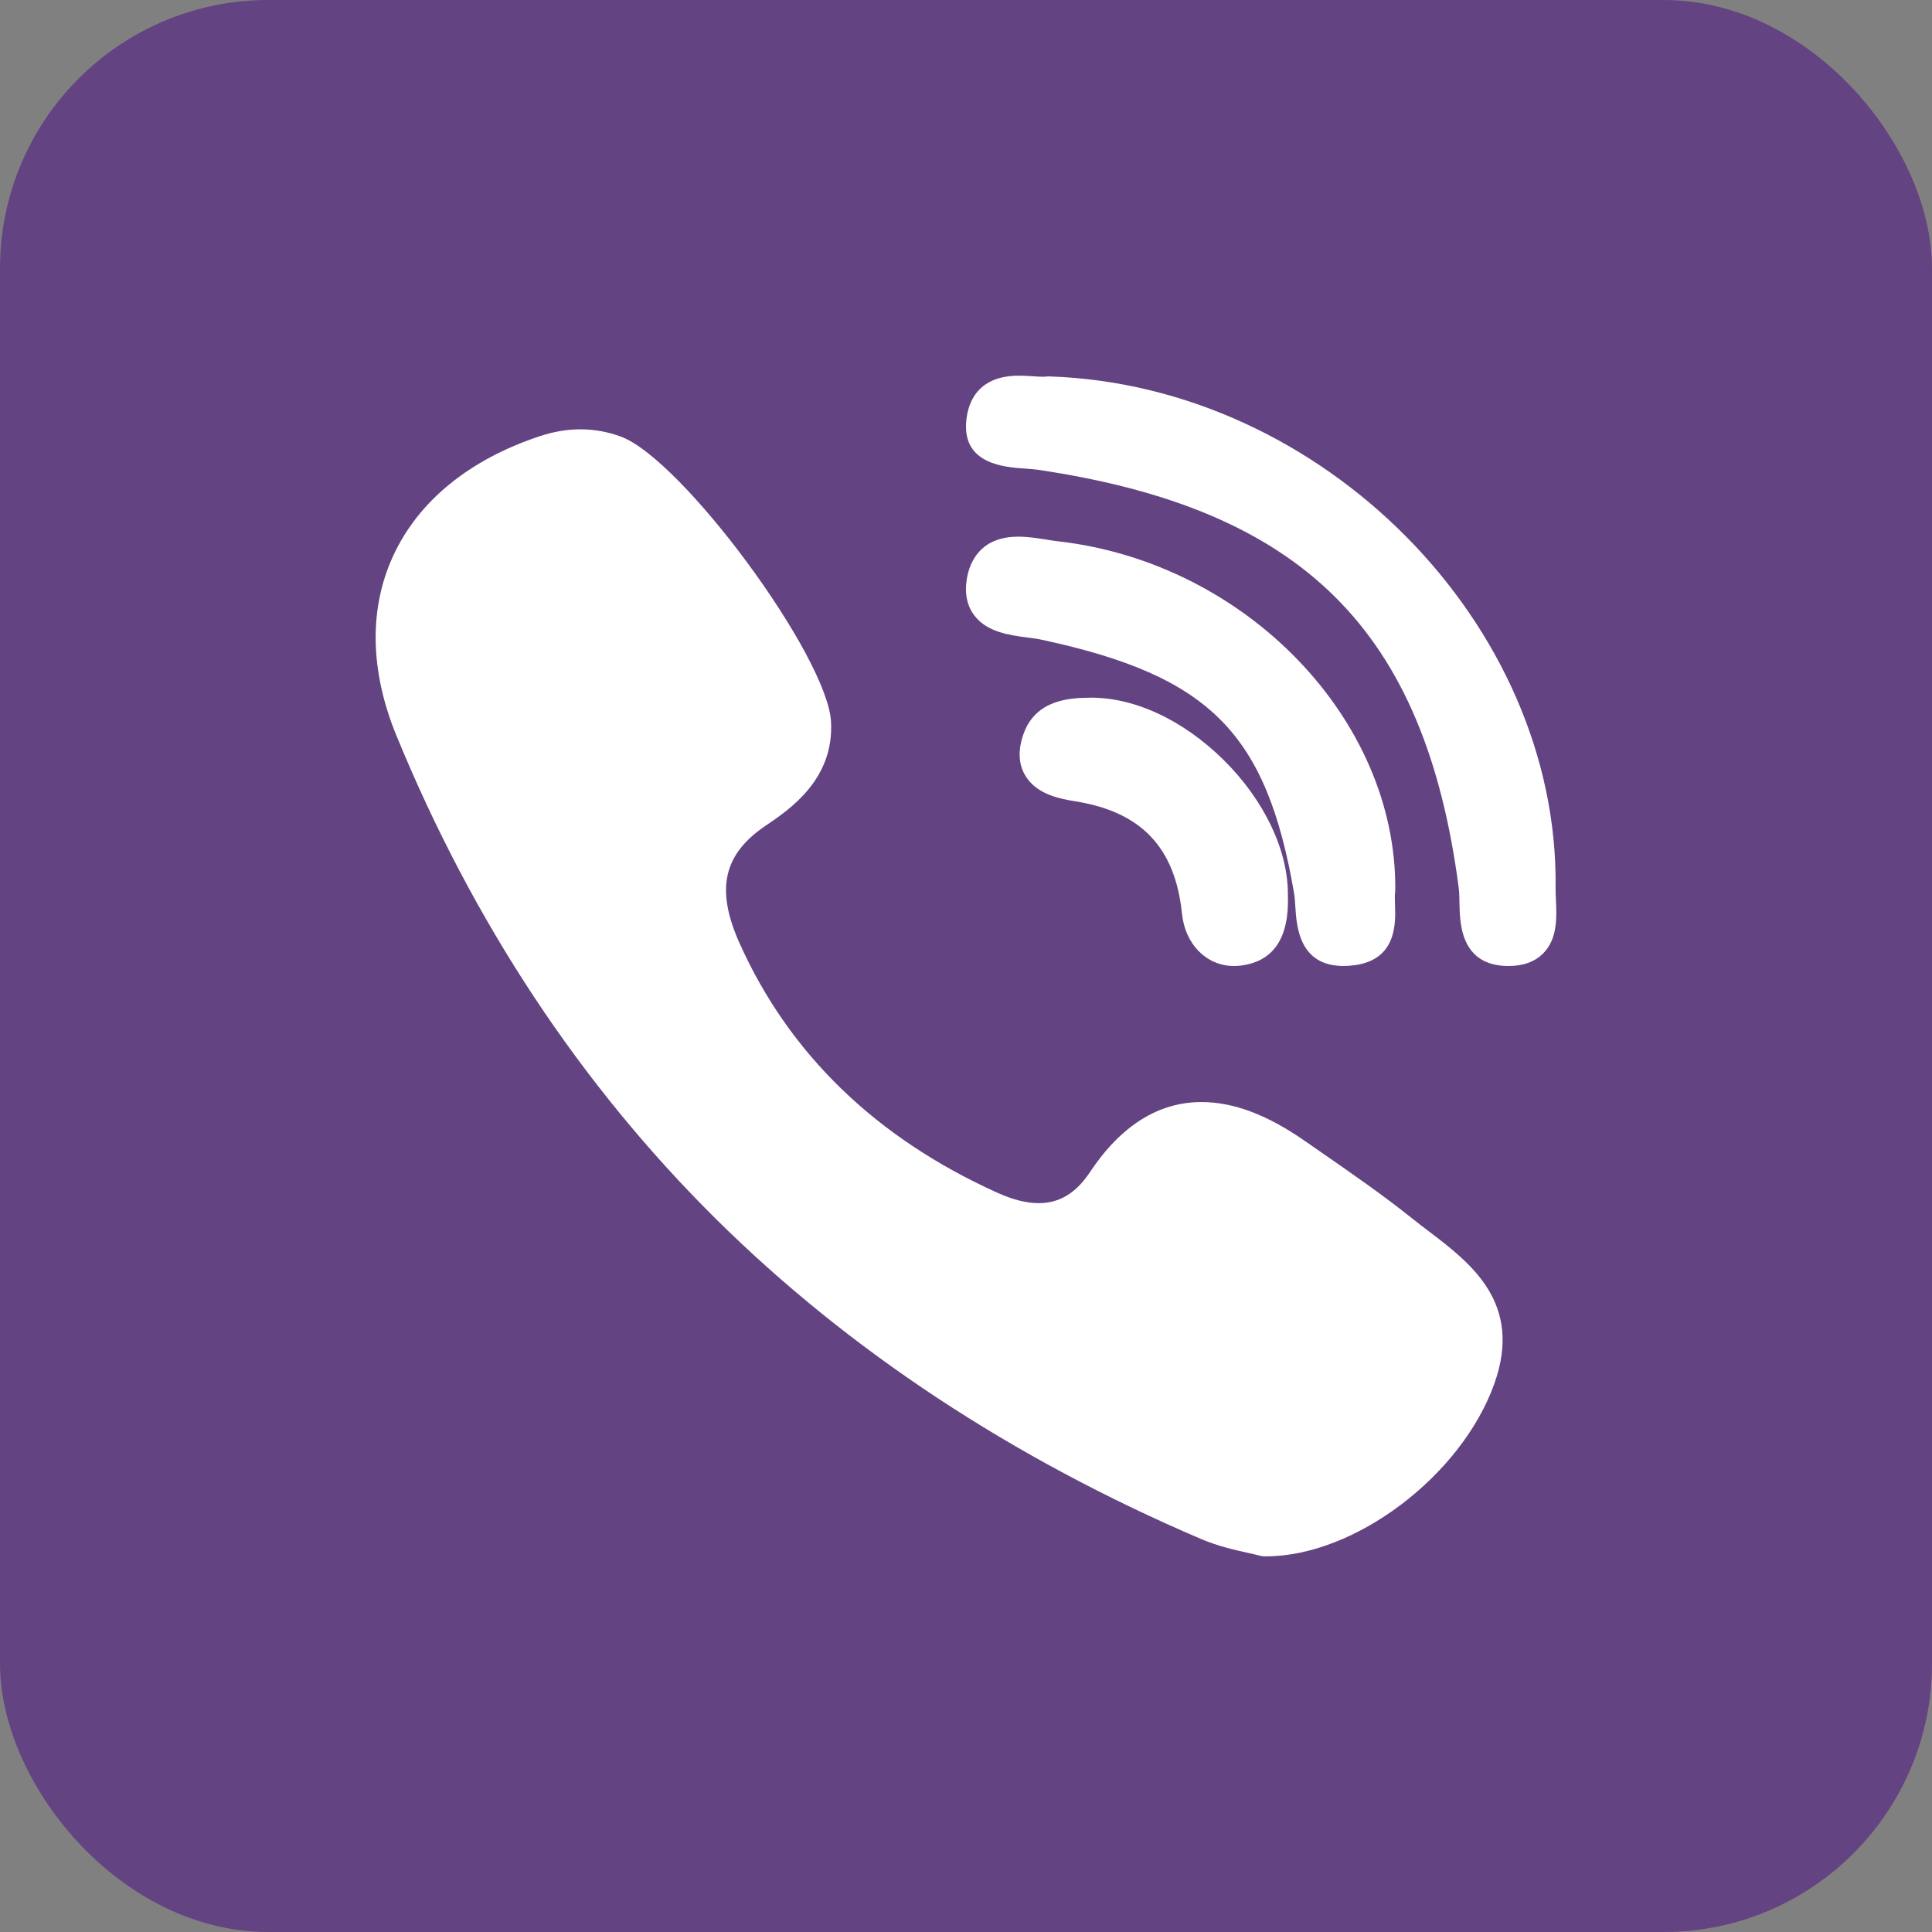 <svg width="36" height="36" viewBox="0 0 36 36" fill="none" xmlns="http://www.w3.org/2000/svg">
<rect x="0" y="0" width="36" height="36" fill="#808080" stroke="none"/>
<rect width="36" height="36" rx="5" fill="#644382"/>
<path d="M25.999 16.584C26.027 13.405 23.215 10.491 19.73 10.088C19.66 10.081 19.585 10.069 19.505 10.056C19.332 10.028 19.154 10 18.974 10C18.26 10 18.069 10.483 18.018 10.771C17.97 11.051 18.016 11.286 18.157 11.47C18.393 11.78 18.809 11.835 19.144 11.879C19.242 11.892 19.334 11.904 19.412 11.921C22.543 12.594 23.597 13.653 24.113 16.641C24.125 16.714 24.131 16.804 24.137 16.9C24.16 17.257 24.206 18 25.036 18H25.037C25.106 18 25.18 17.994 25.257 17.983C26.03 17.87 26.006 17.191 25.994 16.864C25.991 16.772 25.988 16.685 25.996 16.627C25.998 16.613 25.999 16.598 25.999 16.584Z" fill="white"/>
<path d="M19.093 8.731C19.182 8.737 19.266 8.743 19.337 8.753C24.279 9.486 26.551 11.742 27.181 16.542C27.192 16.624 27.194 16.723 27.195 16.828C27.202 17.203 27.215 17.984 28.084 18L28.111 18C28.384 18 28.6 17.921 28.756 17.764C29.026 17.491 29.007 17.086 28.992 16.761C28.988 16.681 28.985 16.605 28.986 16.54C29.049 11.63 24.639 7.179 19.55 7.014C19.529 7.013 19.509 7.014 19.488 7.017C19.478 7.018 19.46 7.02 19.428 7.02C19.377 7.02 19.315 7.016 19.249 7.011C19.169 7.006 19.078 7 18.986 7C18.175 7 18.021 7.555 18.002 7.886C17.956 8.651 18.724 8.705 19.093 8.731Z" fill="white"/>
<path d="M26.619 22.94C26.515 22.861 26.408 22.779 26.308 22.699C25.775 22.273 25.208 21.88 24.66 21.5C24.546 21.421 24.432 21.342 24.319 21.263C23.616 20.773 22.985 20.535 22.388 20.535C21.585 20.535 20.884 20.976 20.306 21.846C20.05 22.232 19.739 22.419 19.356 22.419C19.129 22.419 18.872 22.355 18.591 22.228C16.324 21.206 14.705 19.64 13.779 17.572C13.332 16.572 13.477 15.919 14.264 15.387C14.712 15.085 15.544 14.524 15.485 13.448C15.418 12.226 12.707 8.551 11.565 8.134C11.081 7.957 10.573 7.955 10.051 8.13C8.738 8.568 7.796 9.339 7.326 10.358C6.872 11.343 6.892 12.499 7.385 13.702C8.81 17.179 10.814 20.211 13.34 22.713C15.813 25.162 18.853 27.168 22.375 28.675C22.692 28.811 23.025 28.885 23.268 28.939C23.351 28.958 23.422 28.973 23.474 28.988C23.503 28.995 23.533 29 23.562 29L23.59 29C23.59 29 23.59 29 23.59 29C25.247 29 27.235 27.496 27.846 25.78C28.381 24.279 27.404 23.536 26.619 22.94Z" fill="white"/>
<path d="M20.276 13.001C19.96 13.008 19.303 13.024 19.072 13.675C18.964 13.979 18.977 14.243 19.11 14.46C19.306 14.778 19.682 14.875 20.023 14.929C21.261 15.122 21.897 15.787 22.024 17.022C22.083 17.598 22.482 18 22.995 18H22.995C23.033 18 23.071 17.998 23.11 17.993C23.726 17.922 24.025 17.482 23.998 16.686C24.008 15.855 23.56 14.911 22.799 14.159C22.035 13.406 21.114 12.981 20.276 13.001Z" fill="white"/>
</svg>
